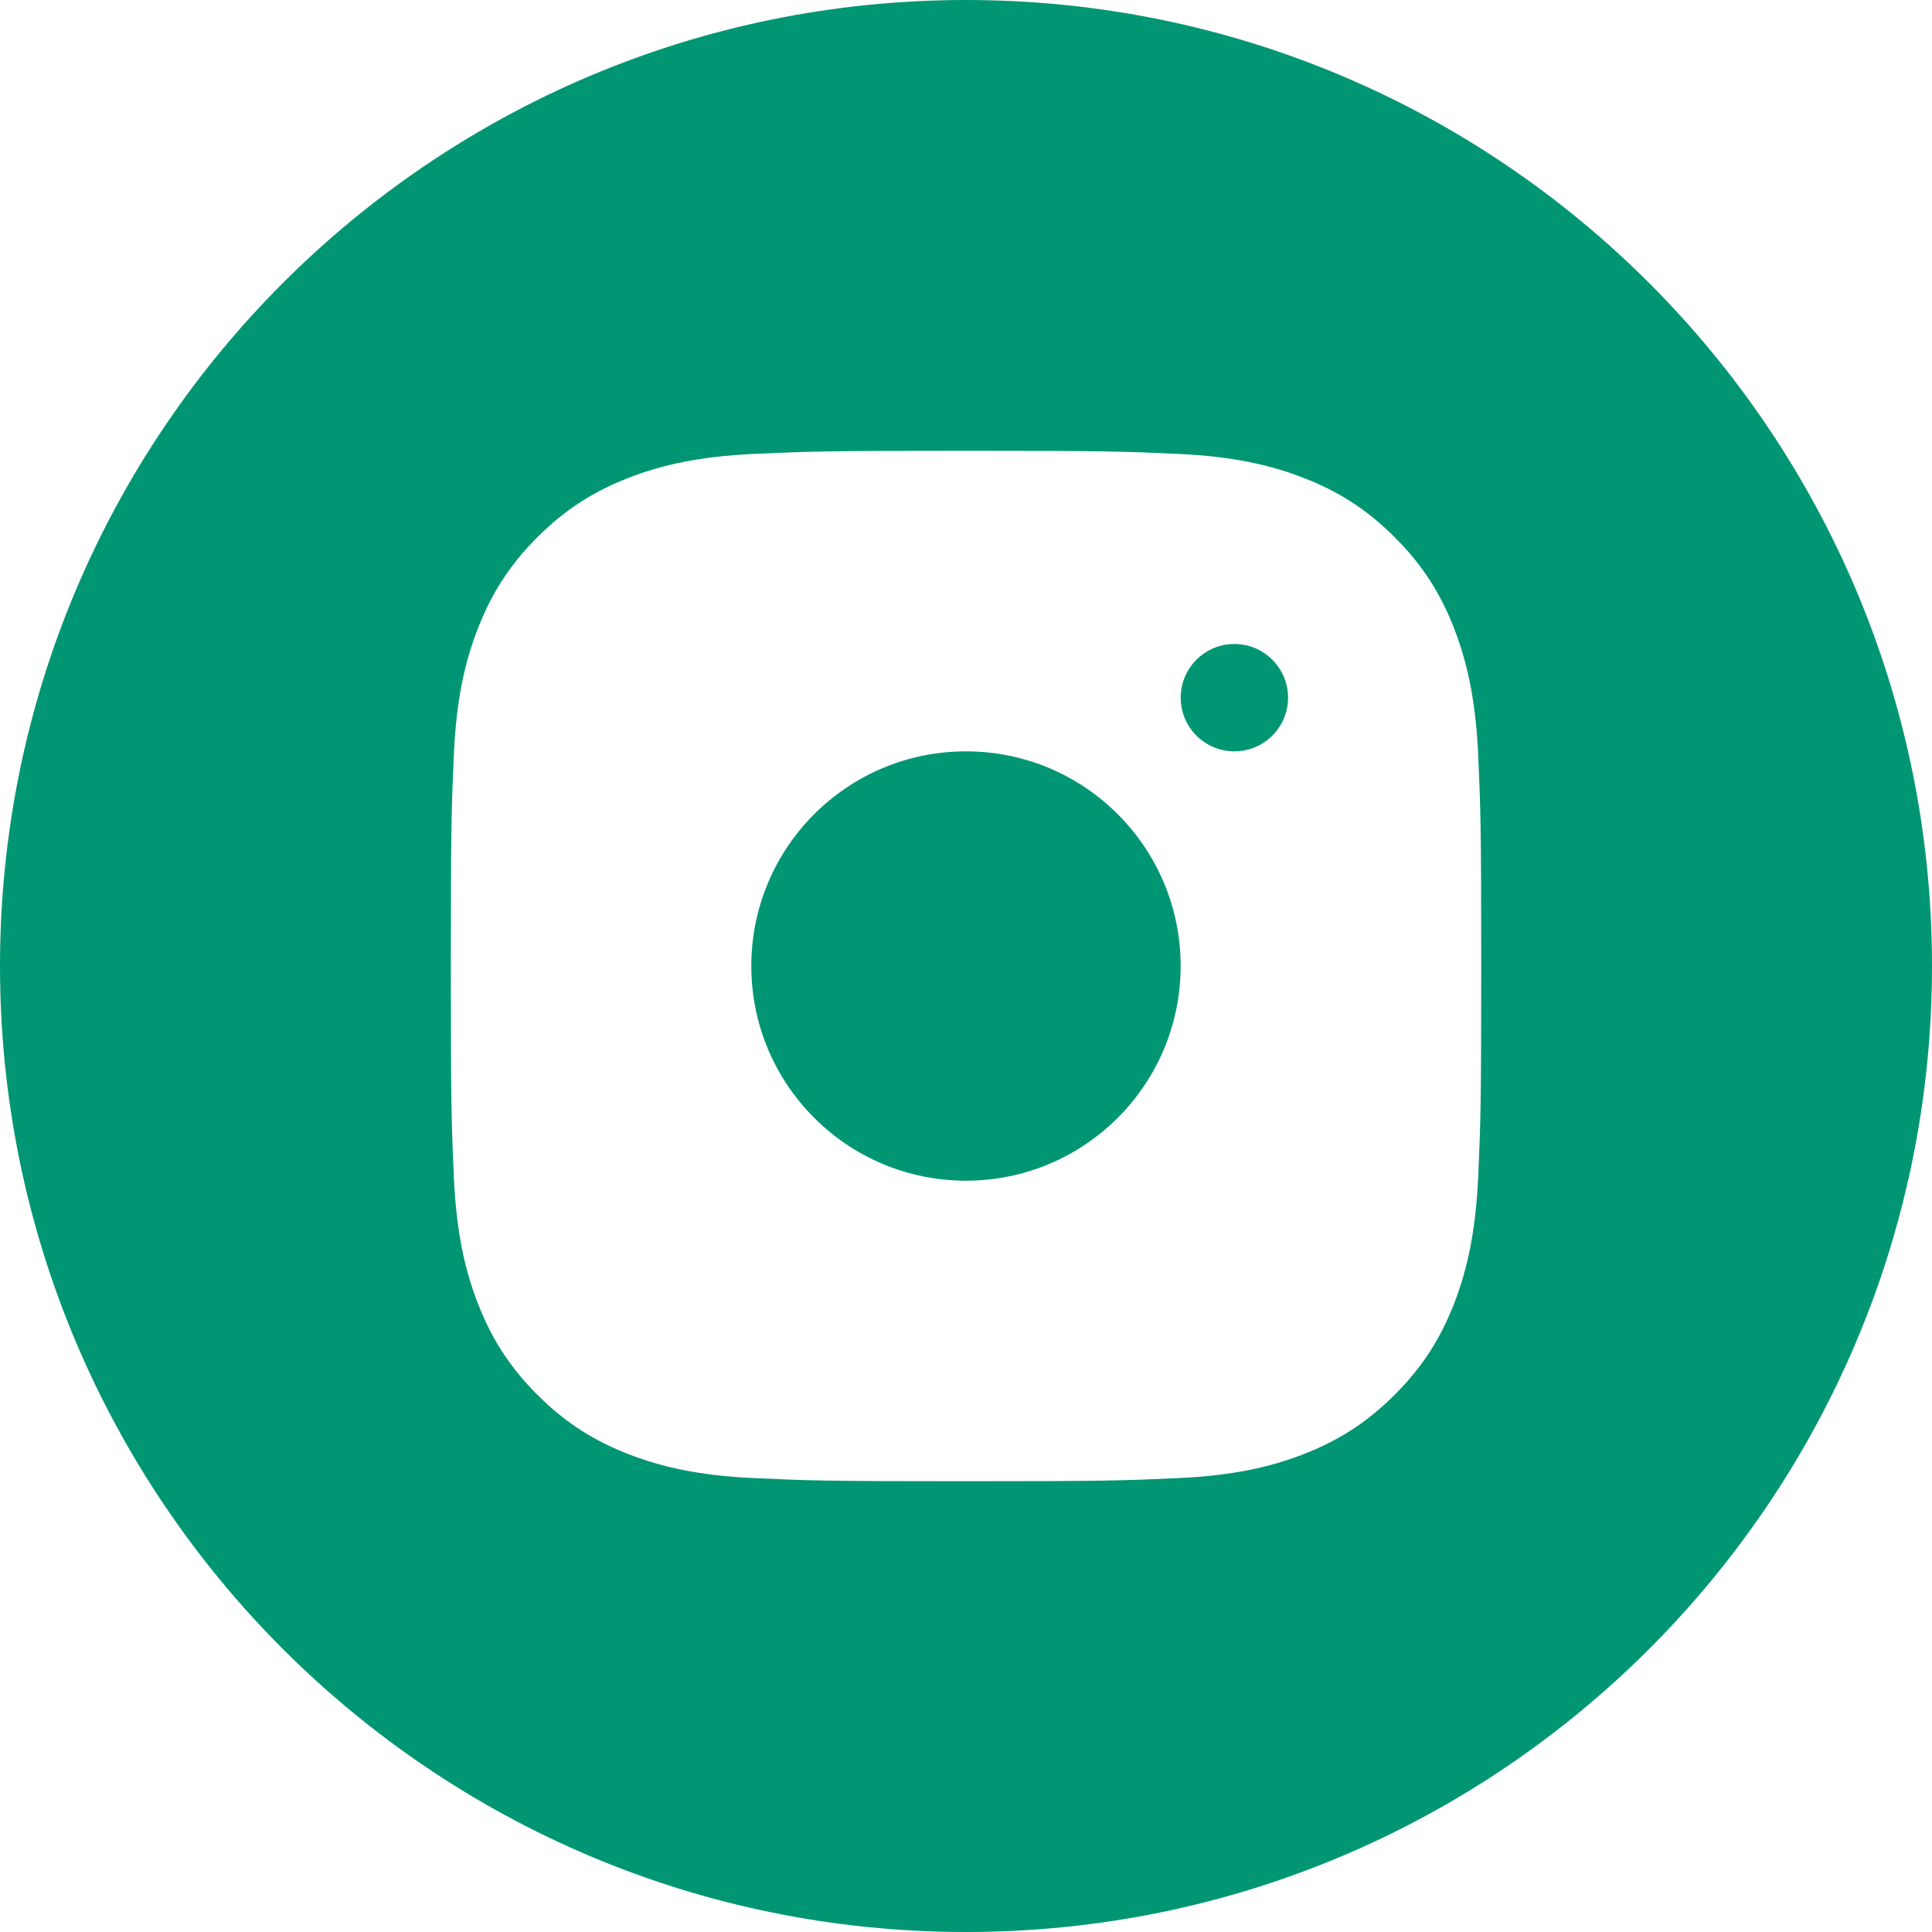 <svg width="40" height="40" viewBox="0 0 40 40" fill="none" xmlns="http://www.w3.org/2000/svg">
<path fill-rule="evenodd" clip-rule="evenodd" d="M20 0C8.954 0 0 8.954 0 20C0 31.046 8.954 40 20 40C31.046 40 40 31.046 40 20C40 8.954 31.046 0 20 0ZM15.603 9.398C16.741 9.346 17.105 9.333 20.002 9.333H19.998C22.896 9.333 23.258 9.346 24.396 9.398C25.532 9.45 26.307 9.629 26.987 9.893C27.689 10.165 28.283 10.53 28.876 11.123C29.47 11.716 29.834 12.311 30.107 13.013C30.369 13.691 30.549 14.466 30.603 15.602C30.654 16.74 30.667 17.103 30.667 20C30.667 22.897 30.654 23.26 30.603 24.397C30.549 25.532 30.369 26.308 30.107 26.986C29.834 27.688 29.47 28.283 28.876 28.876C28.284 29.469 27.689 29.834 26.988 30.107C26.309 30.371 25.533 30.55 24.398 30.602C23.26 30.654 22.898 30.667 20 30.667C17.104 30.667 16.74 30.654 15.602 30.602C14.467 30.55 13.692 30.371 13.013 30.107C12.312 29.834 11.717 29.469 11.124 28.876C10.531 28.283 10.167 27.688 9.894 26.986C9.63 26.308 9.451 25.533 9.398 24.397C9.347 23.259 9.334 22.897 9.334 20C9.334 17.103 9.347 16.739 9.398 15.601C9.449 14.466 9.629 13.691 9.894 13.013C10.167 12.311 10.532 11.716 11.125 11.123C11.718 10.53 12.313 10.166 13.014 9.893C13.693 9.629 14.468 9.45 15.603 9.398ZM19.999 15.556C22.454 15.556 24.444 17.545 24.444 20C24.444 22.455 22.454 24.445 19.999 24.445C17.544 24.445 15.555 22.455 15.555 20C15.555 17.545 17.544 15.556 19.999 15.556ZM26.668 14.444C26.668 13.831 26.17 13.333 25.556 13.333C24.943 13.333 24.445 13.831 24.445 14.444C24.445 15.058 24.943 15.556 25.556 15.556C26.17 15.556 26.668 15.058 26.668 14.444Z" fill="#019673"/>
</svg>
